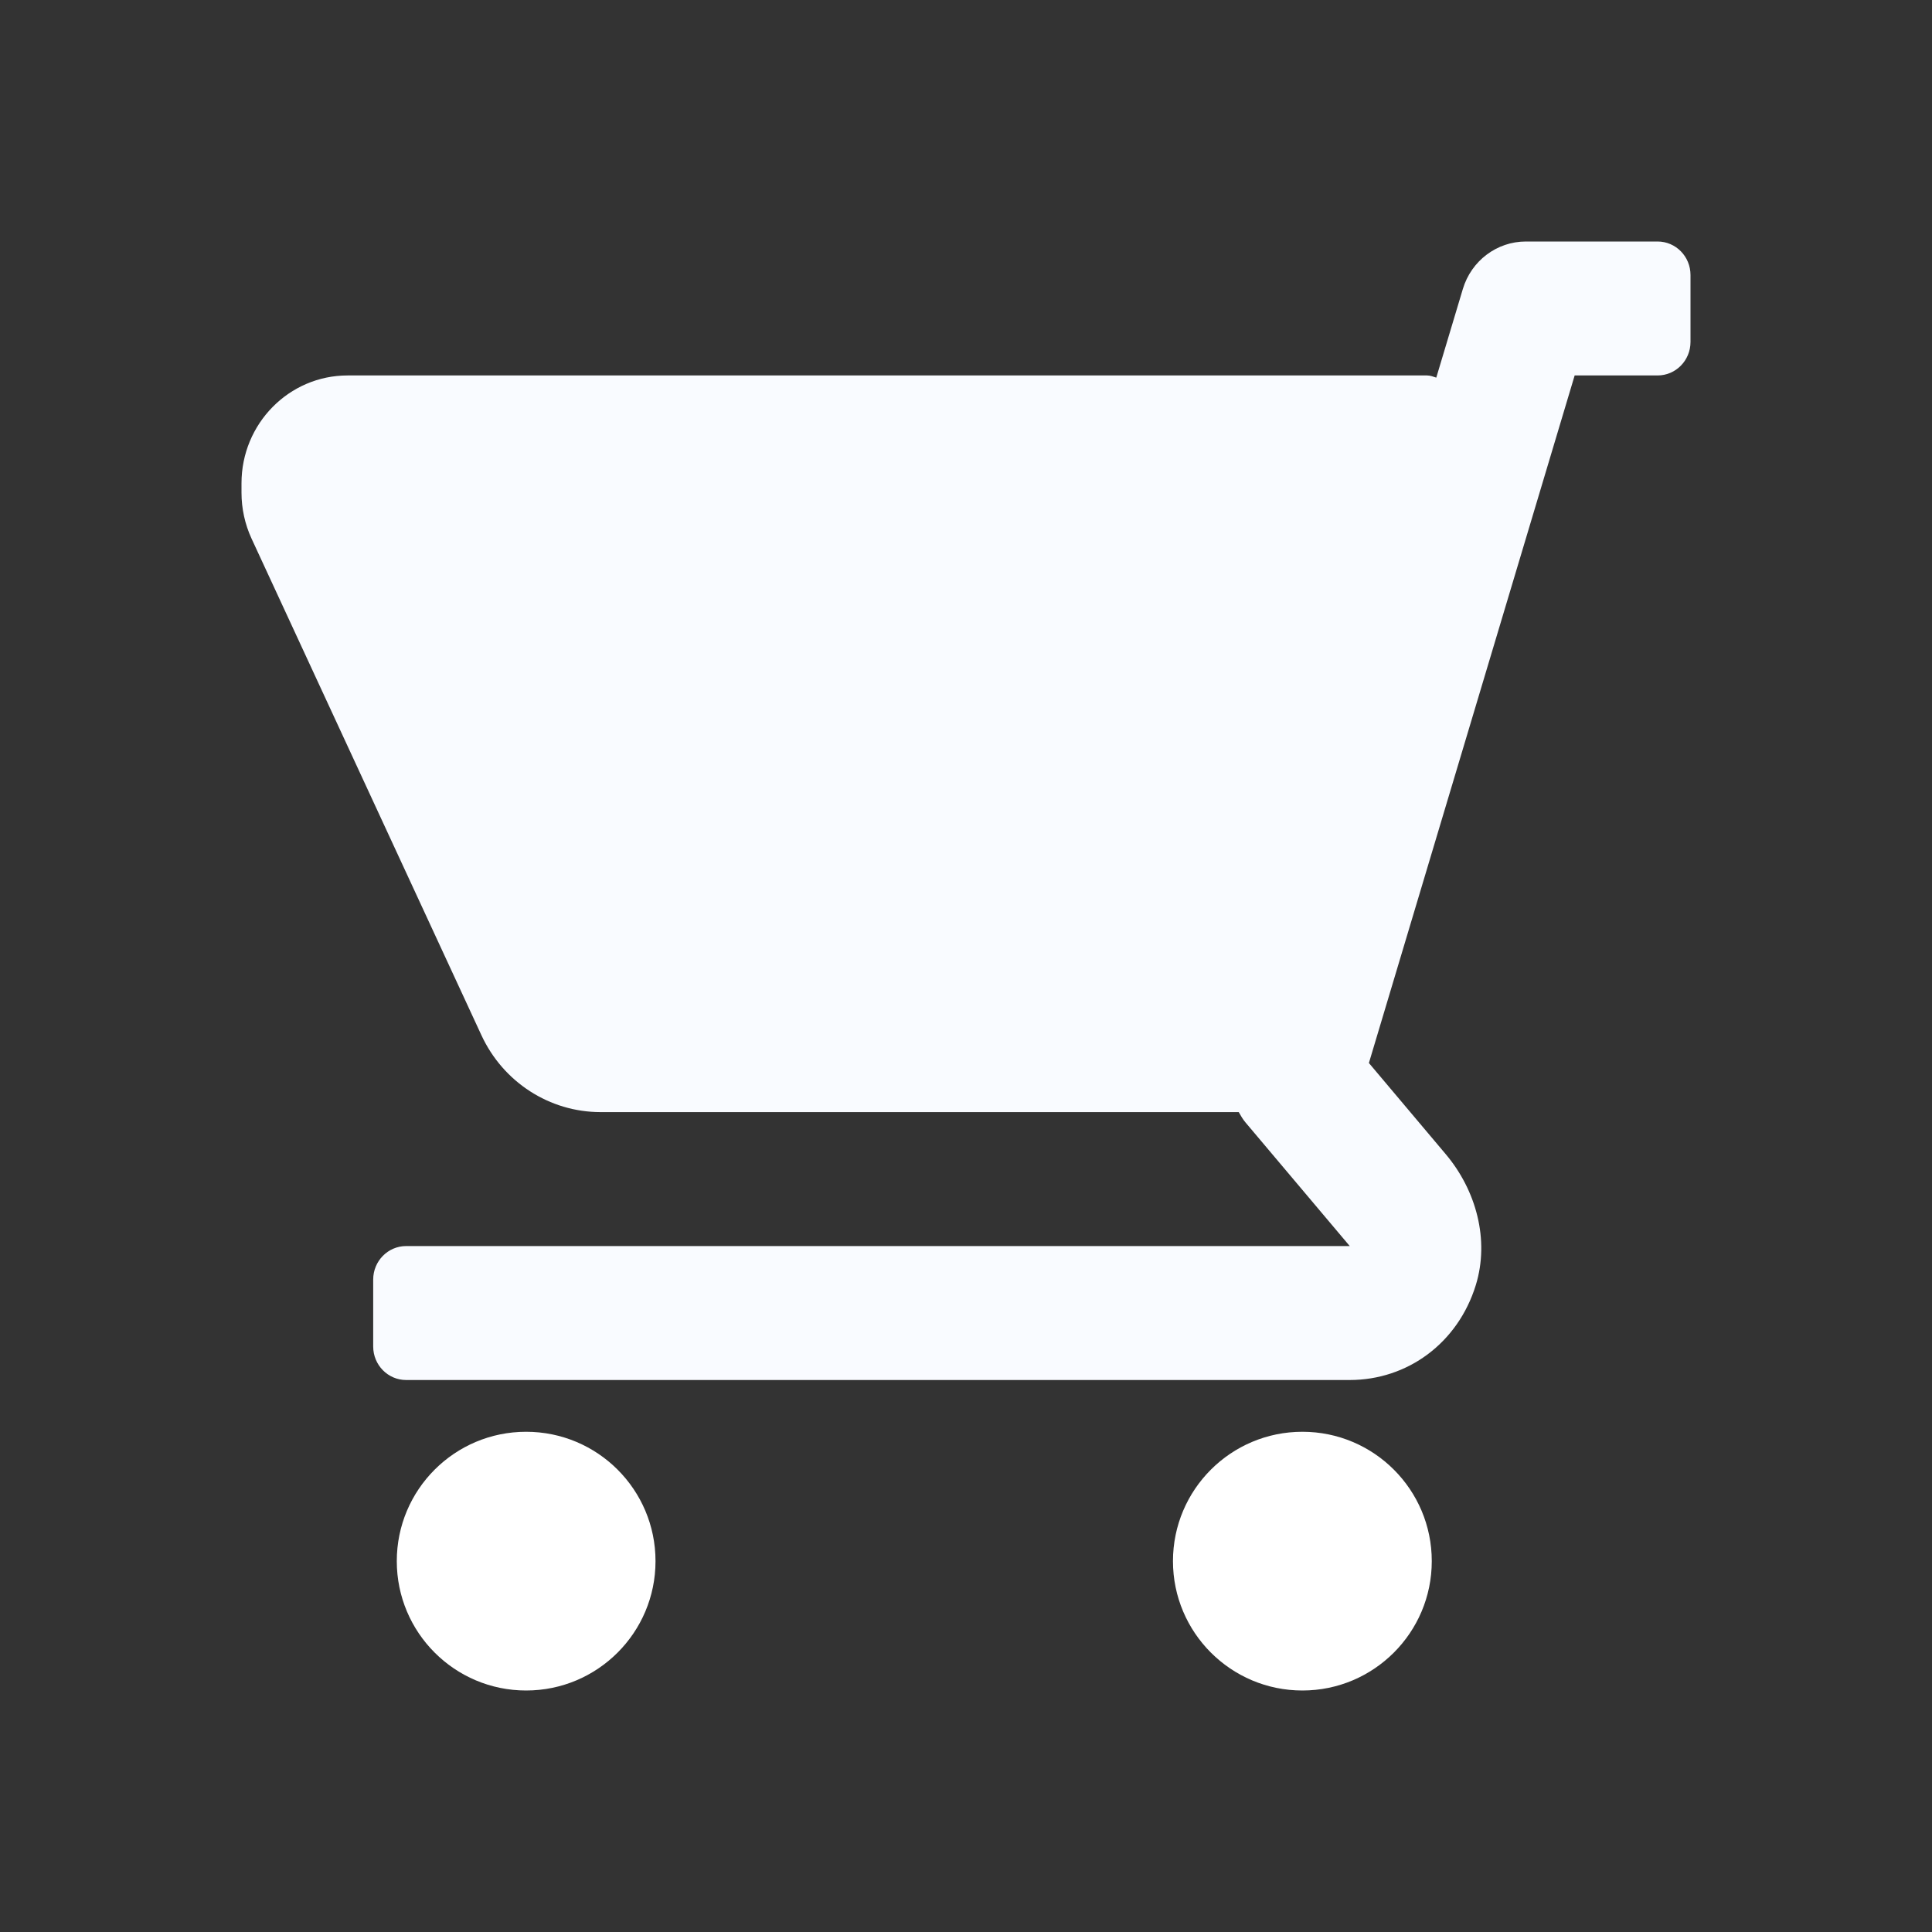 <svg width="24" height="24" viewBox="0 0 24 24" fill="none" xmlns="http://www.w3.org/2000/svg">
<rect x="0" y="0" width="24" height="24" fill="#333333" stroke="none"/>
<rect width="24" height="24" fill="none"/>
<path d="M4.318 4.664H17.727C17.768 4.664 17.805 4.679 17.842 4.691L18.172 3.59C18.277 3.239 18.595 3 18.955 3H20.591C20.817 3 21 3.186 21 3.416V4.248C21 4.478 20.817 4.664 20.591 4.664H19.561L17.005 13.205L17.959 14.337C18.337 14.785 18.506 15.401 18.333 15.964C18.111 16.683 17.486 17.143 16.766 17.143H5.045C4.82 17.143 4.636 16.957 4.636 16.727V15.895C4.636 15.665 4.82 15.479 5.045 15.479H16.767L15.47 13.941C15.437 13.902 15.413 13.858 15.388 13.815H7.461C6.827 13.815 6.25 13.443 5.98 12.859L3.125 6.691C3.043 6.514 3 6.317 3 6.121V6.003C3 5.264 3.59 4.664 4.318 4.664Z" fill="#F9FBFF"/>
<path d="M16.179 21C15.291 21 14.571 20.28 14.571 19.393C14.571 18.505 15.291 17.786 16.179 17.786C17.066 17.786 17.786 18.505 17.786 19.393C17.786 20.28 17.066 21 16.179 21Z" fill="white"/>
<path d="M6.536 21C5.648 21 4.929 20.28 4.929 19.393C4.929 18.505 5.648 17.786 6.536 17.786C7.423 17.786 8.143 18.505 8.143 19.393C8.143 20.28 7.423 21 6.536 21Z" fill="white"/>
</svg>
